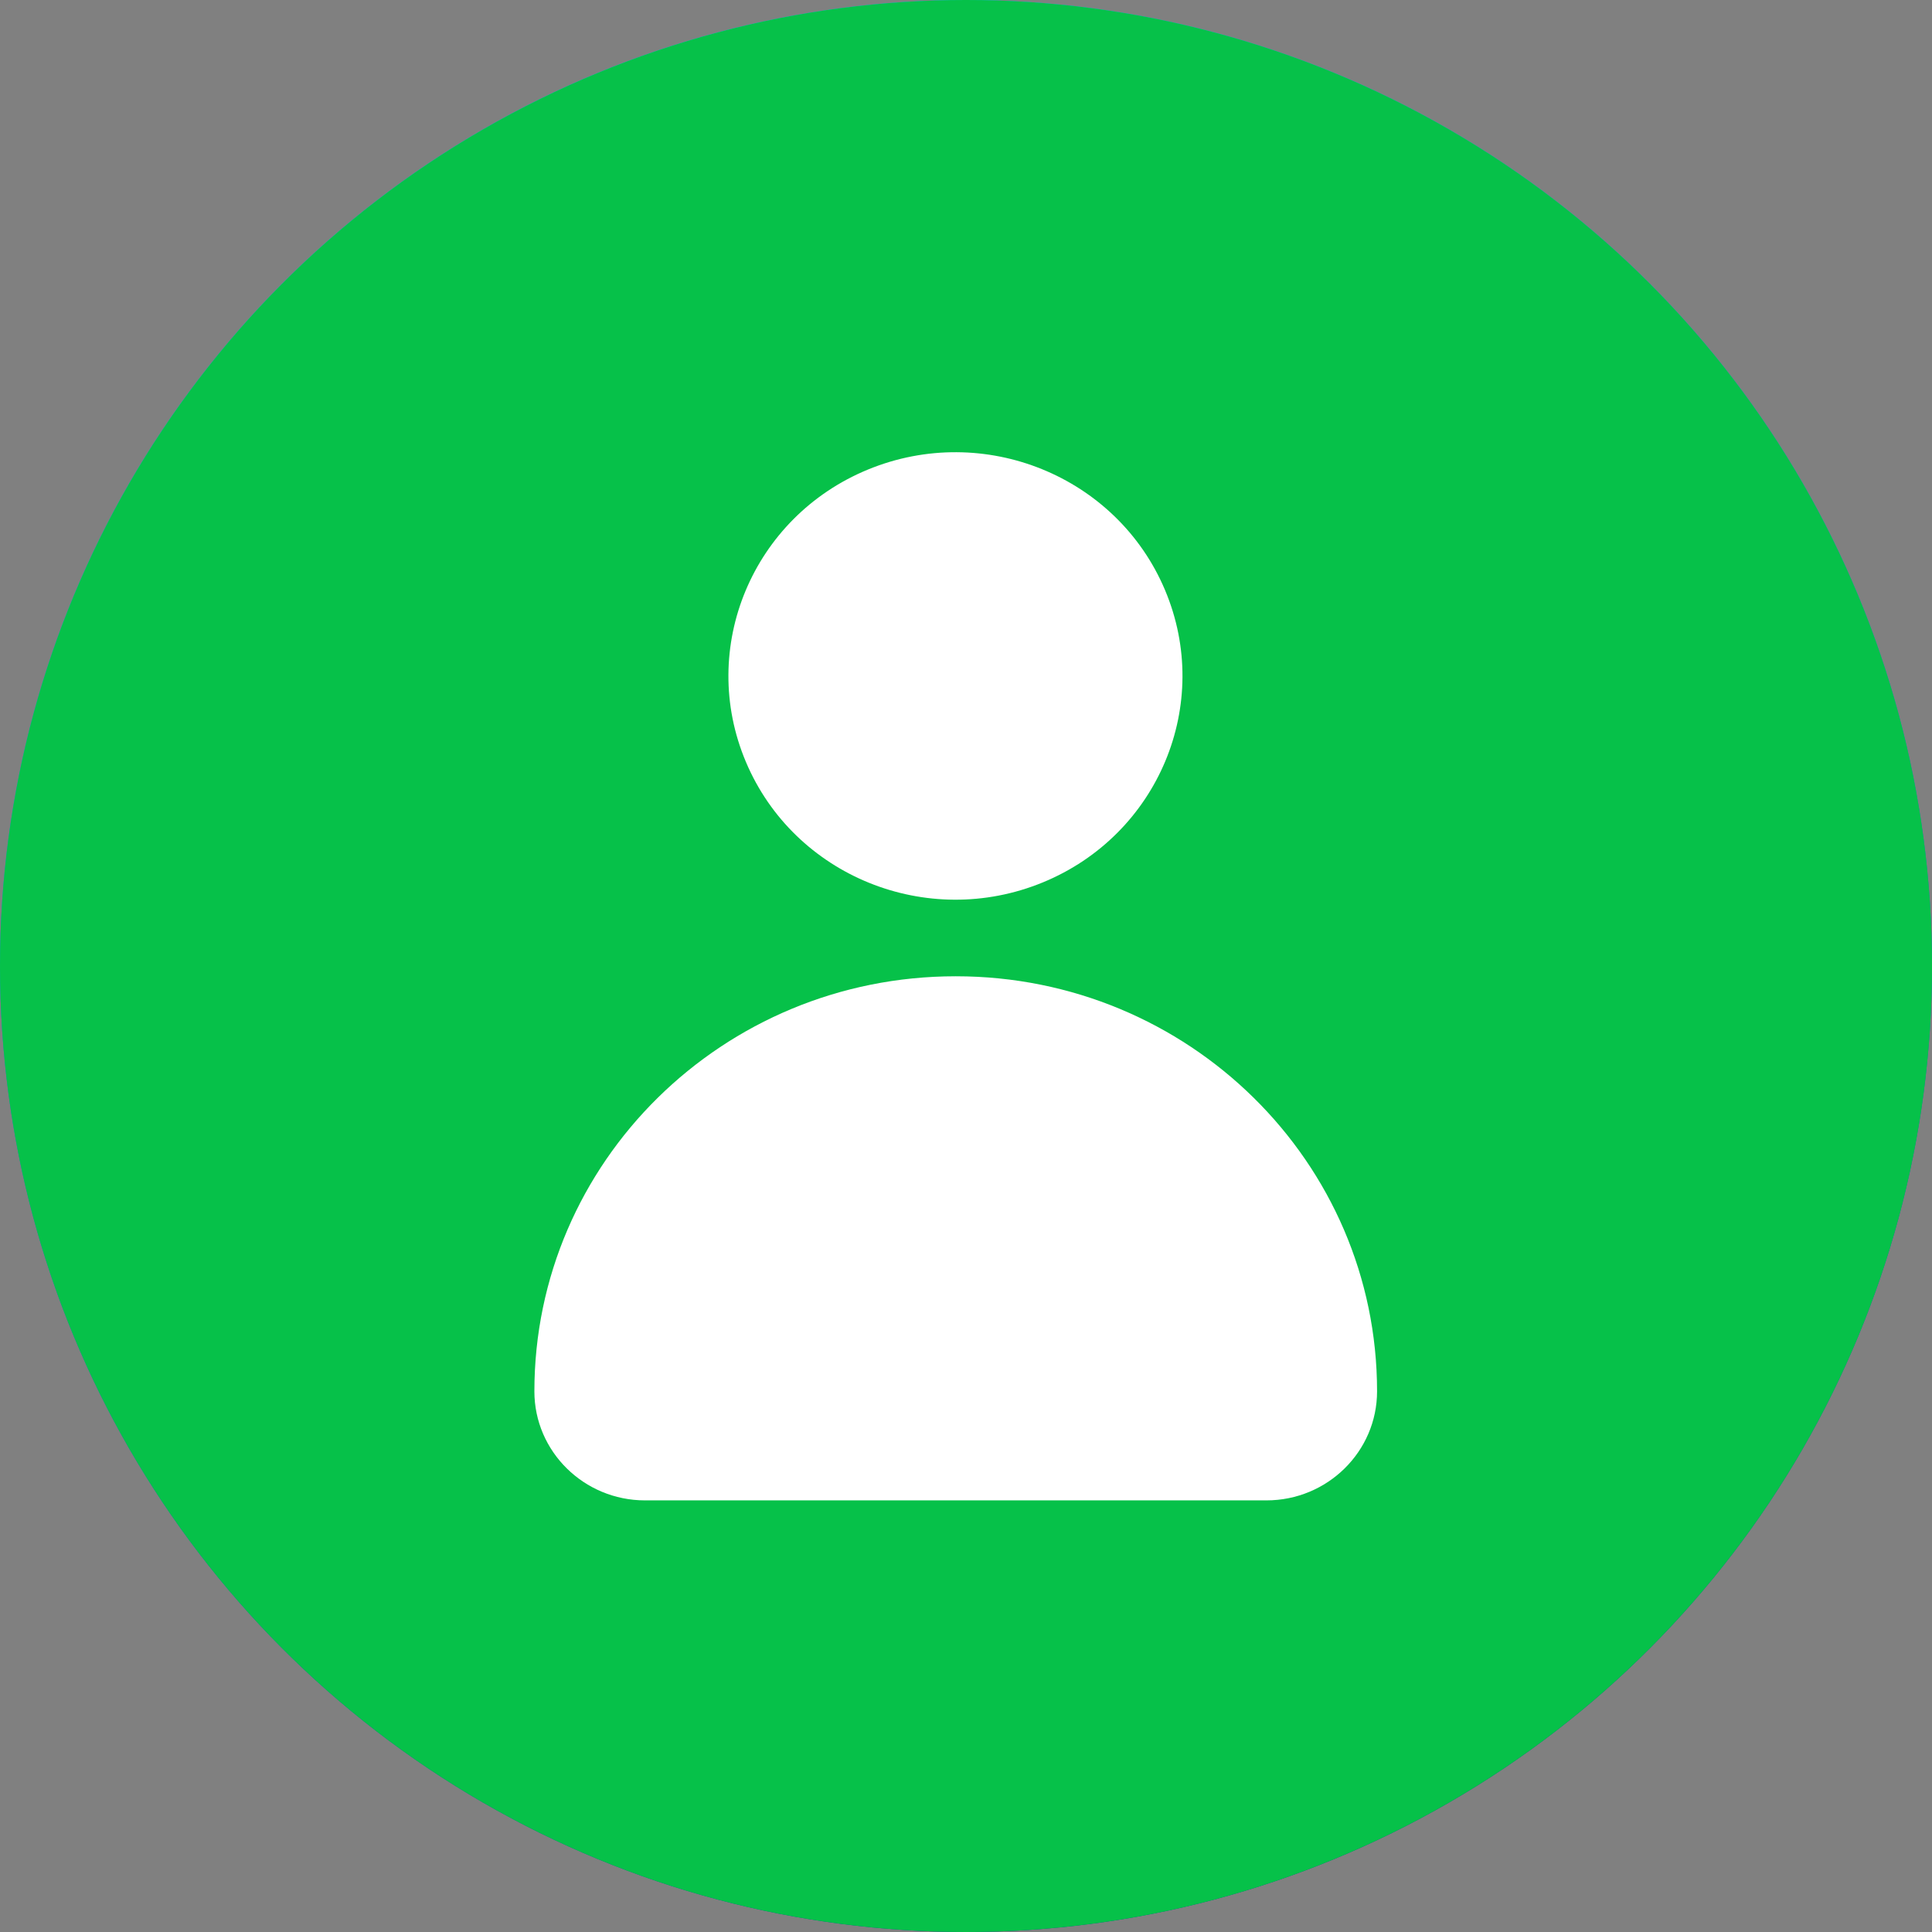 <svg width="94" height="94" viewBox="0 0 94 94" fill="none" xmlns="http://www.w3.org/2000/svg">
<rect x="0" y="0" width="94" height="94" fill="#808080" stroke="none"/>
<defs>
<linearGradient id="paint0_linear_2549_371" x1="47" y1="0" x2="68.15" y2="101.05" gradientUnits="userSpaceOnUse">
<stop stop-color="#00C2FF"/>
<stop offset="1" stop-color="#004686"/>
</linearGradient>
<clipPath id="clip0_2549_371">
<rect width="41" height="51" fill="white" transform="translate(26 22)"/>
</clipPath>
</defs>
<circle cx="47" cy="47" r="47" fill="url(#paint0_linear_2549_371)"/>
<circle cx="47" cy="47" r="47" fill="#06C149"/>
<g clip-path="url(#clip0_2549_371)">
<path d="M50.732 42.935C56.363 40.624 59.026 34.253 56.681 28.704C54.337 23.155 47.871 20.531 42.241 22.841C36.611 25.152 33.947 31.524 36.292 37.072C38.637 42.621 45.102 45.246 50.732 42.935Z" fill="white"/>
<path d="M46.493 47.5C35.171 47.5 26 56.538 26 67.695C26 70.621 28.413 73 31.383 73H61.617C64.587 73 67 70.621 67 67.695C67 56.538 57.829 47.5 46.507 47.5H46.493Z" fill="white"/>
</g>
</svg>
